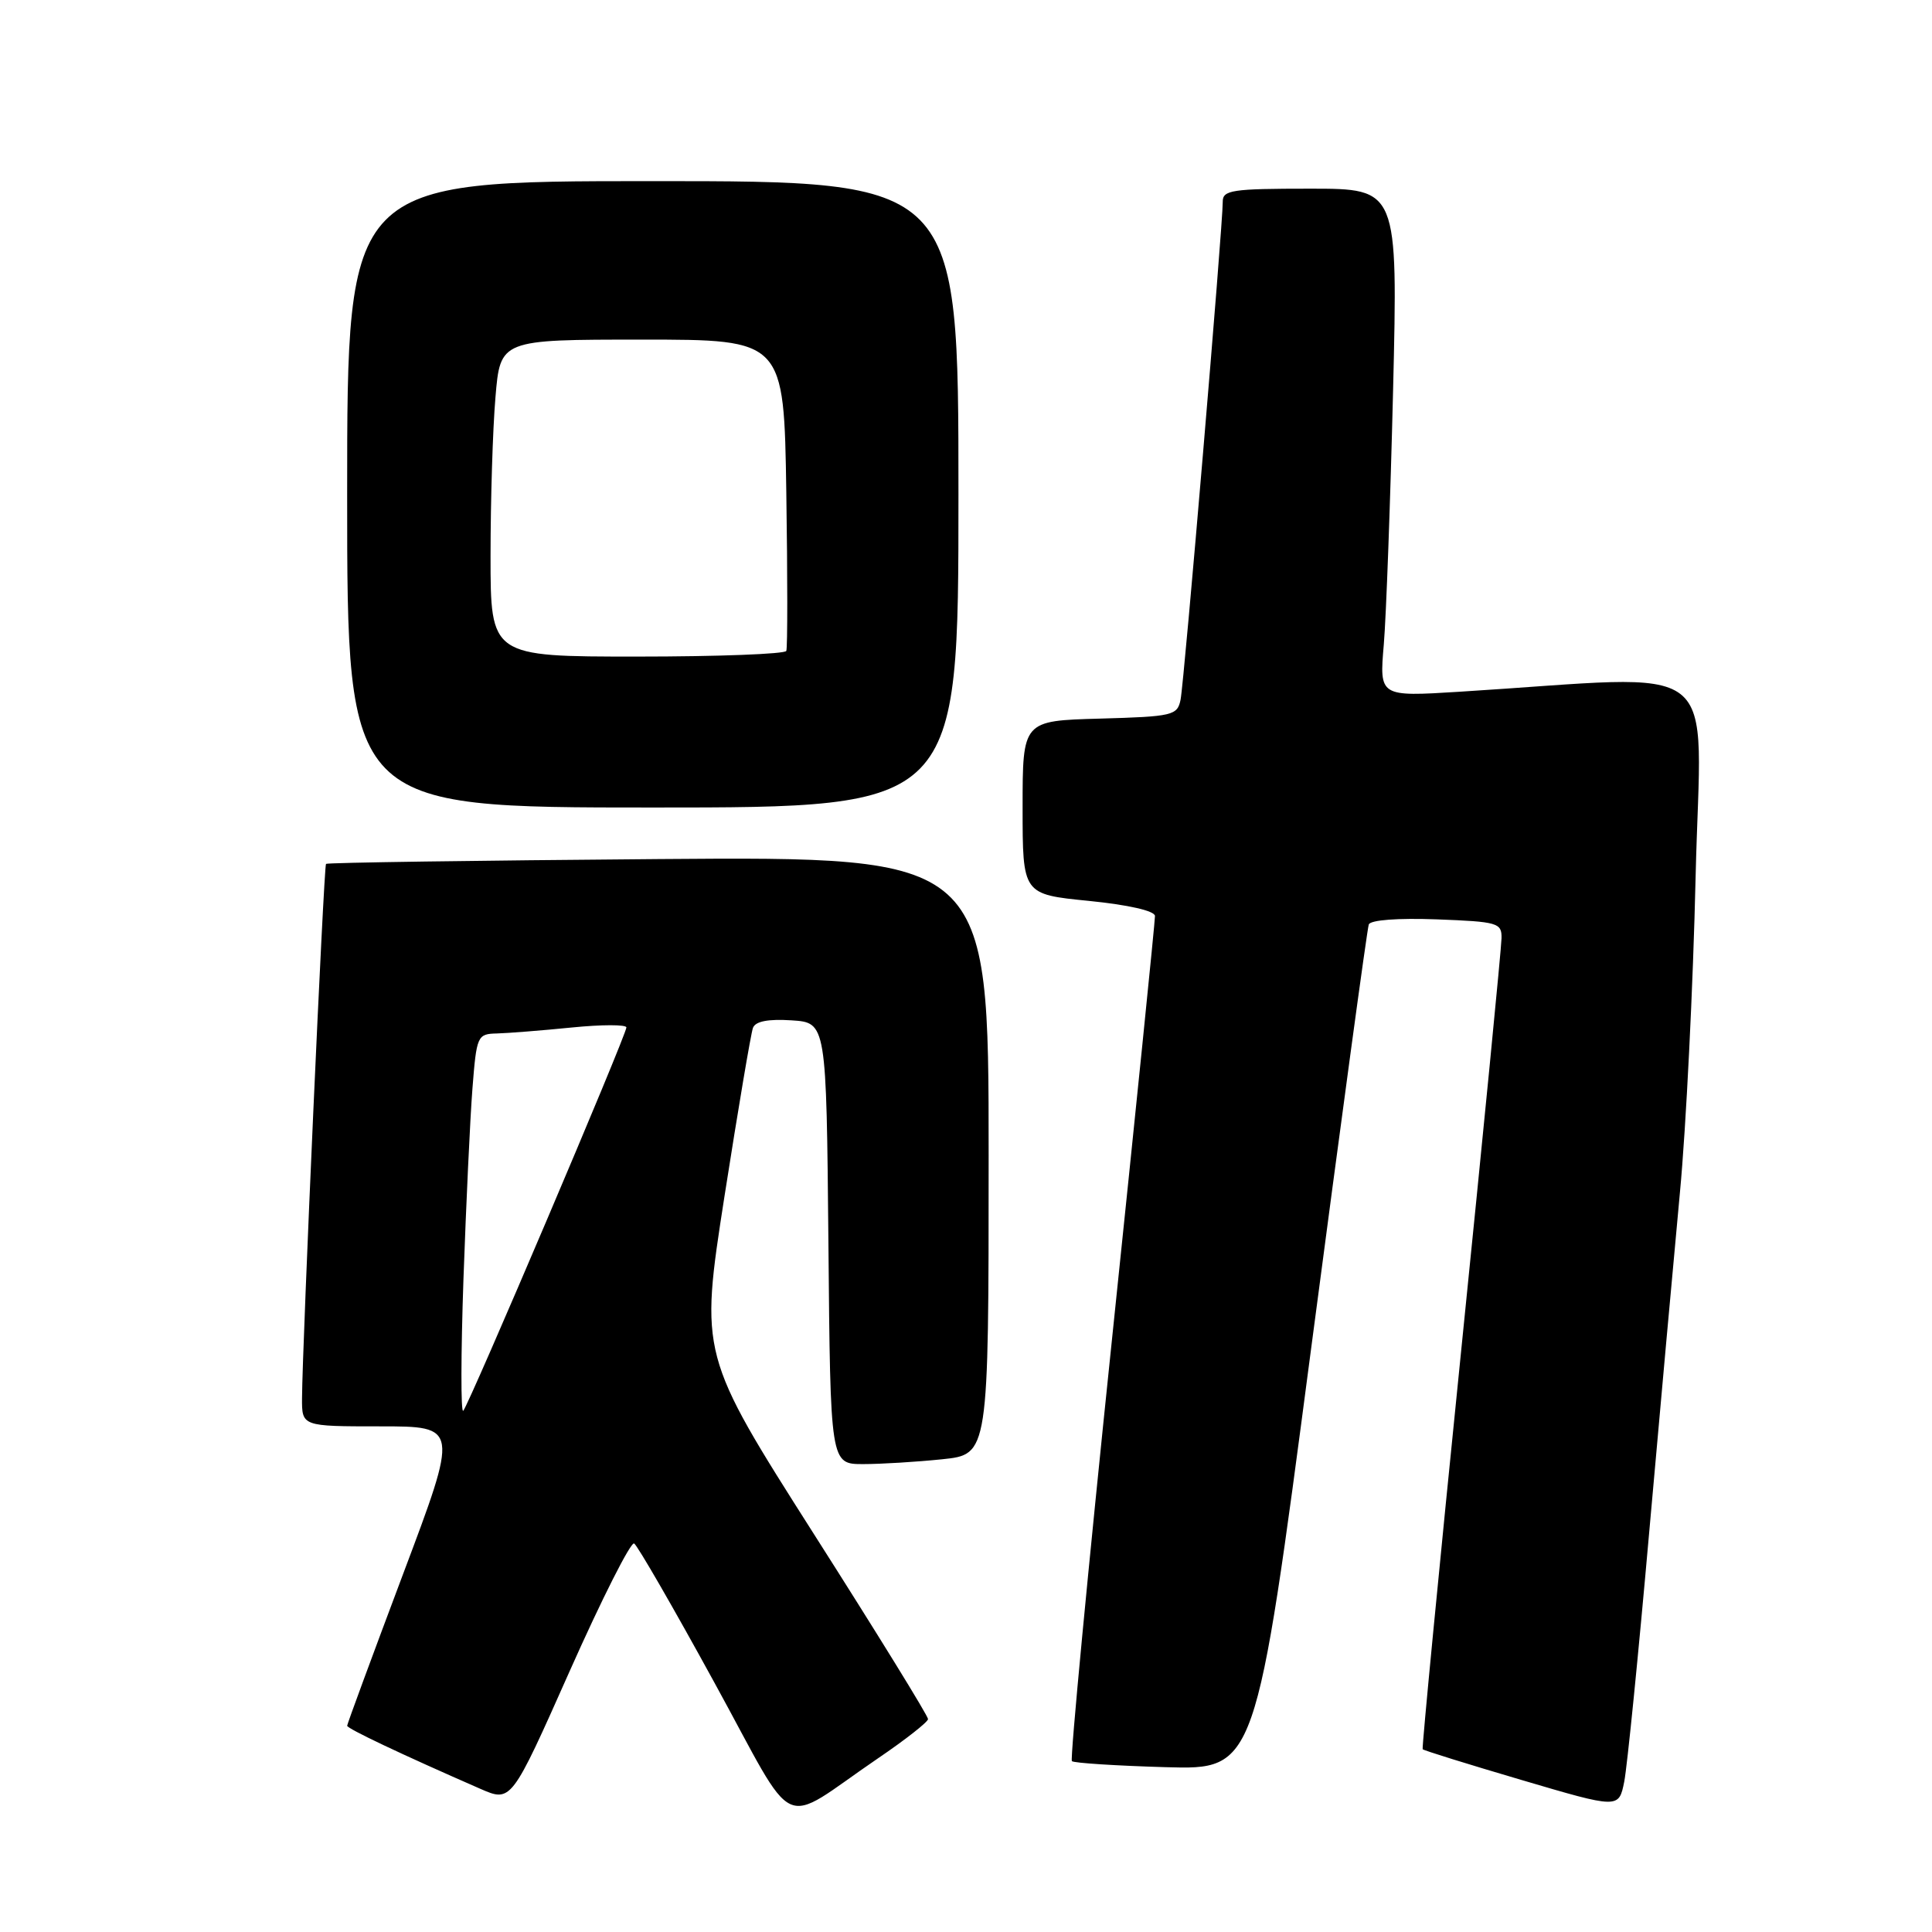 <?xml version="1.0" encoding="UTF-8" standalone="no"?>
<!DOCTYPE svg PUBLIC "-//W3C//DTD SVG 1.1//EN" "http://www.w3.org/Graphics/SVG/1.1/DTD/svg11.dtd" >
<svg xmlns="http://www.w3.org/2000/svg" xmlns:xlink="http://www.w3.org/1999/xlink" version="1.1" viewBox="0 0 256 256">
 <g >
 <path fill="currentColor"
d=" M 116.32 233.00 C 119.96 230.53 122.95 228.18 122.97 227.79 C 122.99 227.39 116.19 216.37 107.86 203.29 C 92.73 179.50 92.73 179.50 96.00 158.50 C 97.81 146.95 99.50 136.92 99.77 136.20 C 100.09 135.33 101.77 135.00 104.88 135.20 C 109.50 135.50 109.50 135.50 109.77 164.75 C 110.03 194.00 110.03 194.00 114.37 194.00 C 116.75 194.00 121.47 193.71 124.85 193.36 C 131.00 192.72 131.00 192.72 131.00 153.11 C 131.00 113.50 131.00 113.50 87.25 113.83 C 63.19 114.02 43.37 114.30 43.20 114.47 C 42.90 114.76 40.07 177.99 40.02 185.25 C 40.00 189.00 40.00 189.00 50.39 189.00 C 60.78 189.00 60.78 189.00 53.39 208.62 C 49.33 219.42 46.00 228.44 46.00 228.67 C 46.00 229.05 53.17 232.45 63.63 237.02 C 67.75 238.82 67.75 238.82 75.49 221.42 C 79.75 211.85 83.59 204.25 84.03 204.52 C 84.47 204.79 89.26 213.08 94.66 222.95 C 105.88 243.40 103.00 242.07 116.32 233.00 Z  M 218.53 203.00 C 219.97 186.78 221.80 166.53 222.60 158.00 C 223.41 149.47 224.35 130.62 224.68 116.09 C 225.37 86.56 229.07 89.44 193.38 91.66 C 182.77 92.32 182.77 92.32 183.36 85.41 C 183.68 81.61 184.23 66.46 184.59 51.75 C 185.23 25.00 185.23 25.00 173.61 25.00 C 163.21 25.00 162.00 25.18 162.02 26.75 C 162.04 29.75 156.91 90.38 156.43 92.72 C 156.01 94.80 155.40 94.95 145.74 95.22 C 135.50 95.50 135.50 95.50 135.50 107.00 C 135.50 118.50 135.50 118.50 144.25 119.37 C 149.53 119.90 153.01 120.69 153.04 121.37 C 153.06 121.99 150.48 147.34 147.32 177.70 C 144.16 208.06 141.78 233.11 142.03 233.36 C 142.29 233.61 147.88 233.97 154.45 234.16 C 166.39 234.50 166.39 234.50 173.69 179.00 C 177.71 148.47 181.16 123.05 181.37 122.50 C 181.59 121.90 185.23 121.63 190.37 121.82 C 198.48 122.13 199.00 122.28 198.96 124.32 C 198.95 125.52 196.54 150.12 193.61 179.00 C 190.68 207.88 188.39 231.63 188.51 231.78 C 188.63 231.94 194.53 233.77 201.62 235.86 C 214.50 239.66 214.50 239.66 215.22 236.08 C 215.61 234.11 217.10 219.22 218.53 203.00 Z  M 127.00 65.50 C 127.00 24.00 127.00 24.00 86.50 24.00 C 46.00 24.00 46.00 24.00 46.00 65.50 C 46.00 107.00 46.00 107.00 86.50 107.00 C 127.00 107.00 127.00 107.00 127.00 65.50 Z  M 61.41 169.50 C 61.76 159.60 62.29 148.24 62.60 144.25 C 63.15 137.23 63.25 137.00 65.84 136.94 C 67.30 136.90 71.76 136.55 75.75 136.15 C 79.74 135.75 83.00 135.75 83.00 136.14 C 83.00 137.14 62.10 186.24 61.38 186.94 C 61.05 187.25 61.07 179.40 61.41 169.50 Z  M 65.00 73.65 C 65.00 66.31 65.29 56.86 65.65 52.65 C 66.29 45.00 66.29 45.00 85.09 45.00 C 103.88 45.00 103.88 45.00 104.19 65.25 C 104.36 76.39 104.36 85.84 104.19 86.25 C 104.02 86.66 95.13 87.00 84.44 87.00 C 65.00 87.00 65.00 87.00 65.00 73.65 Z "/>
</g>
</svg>